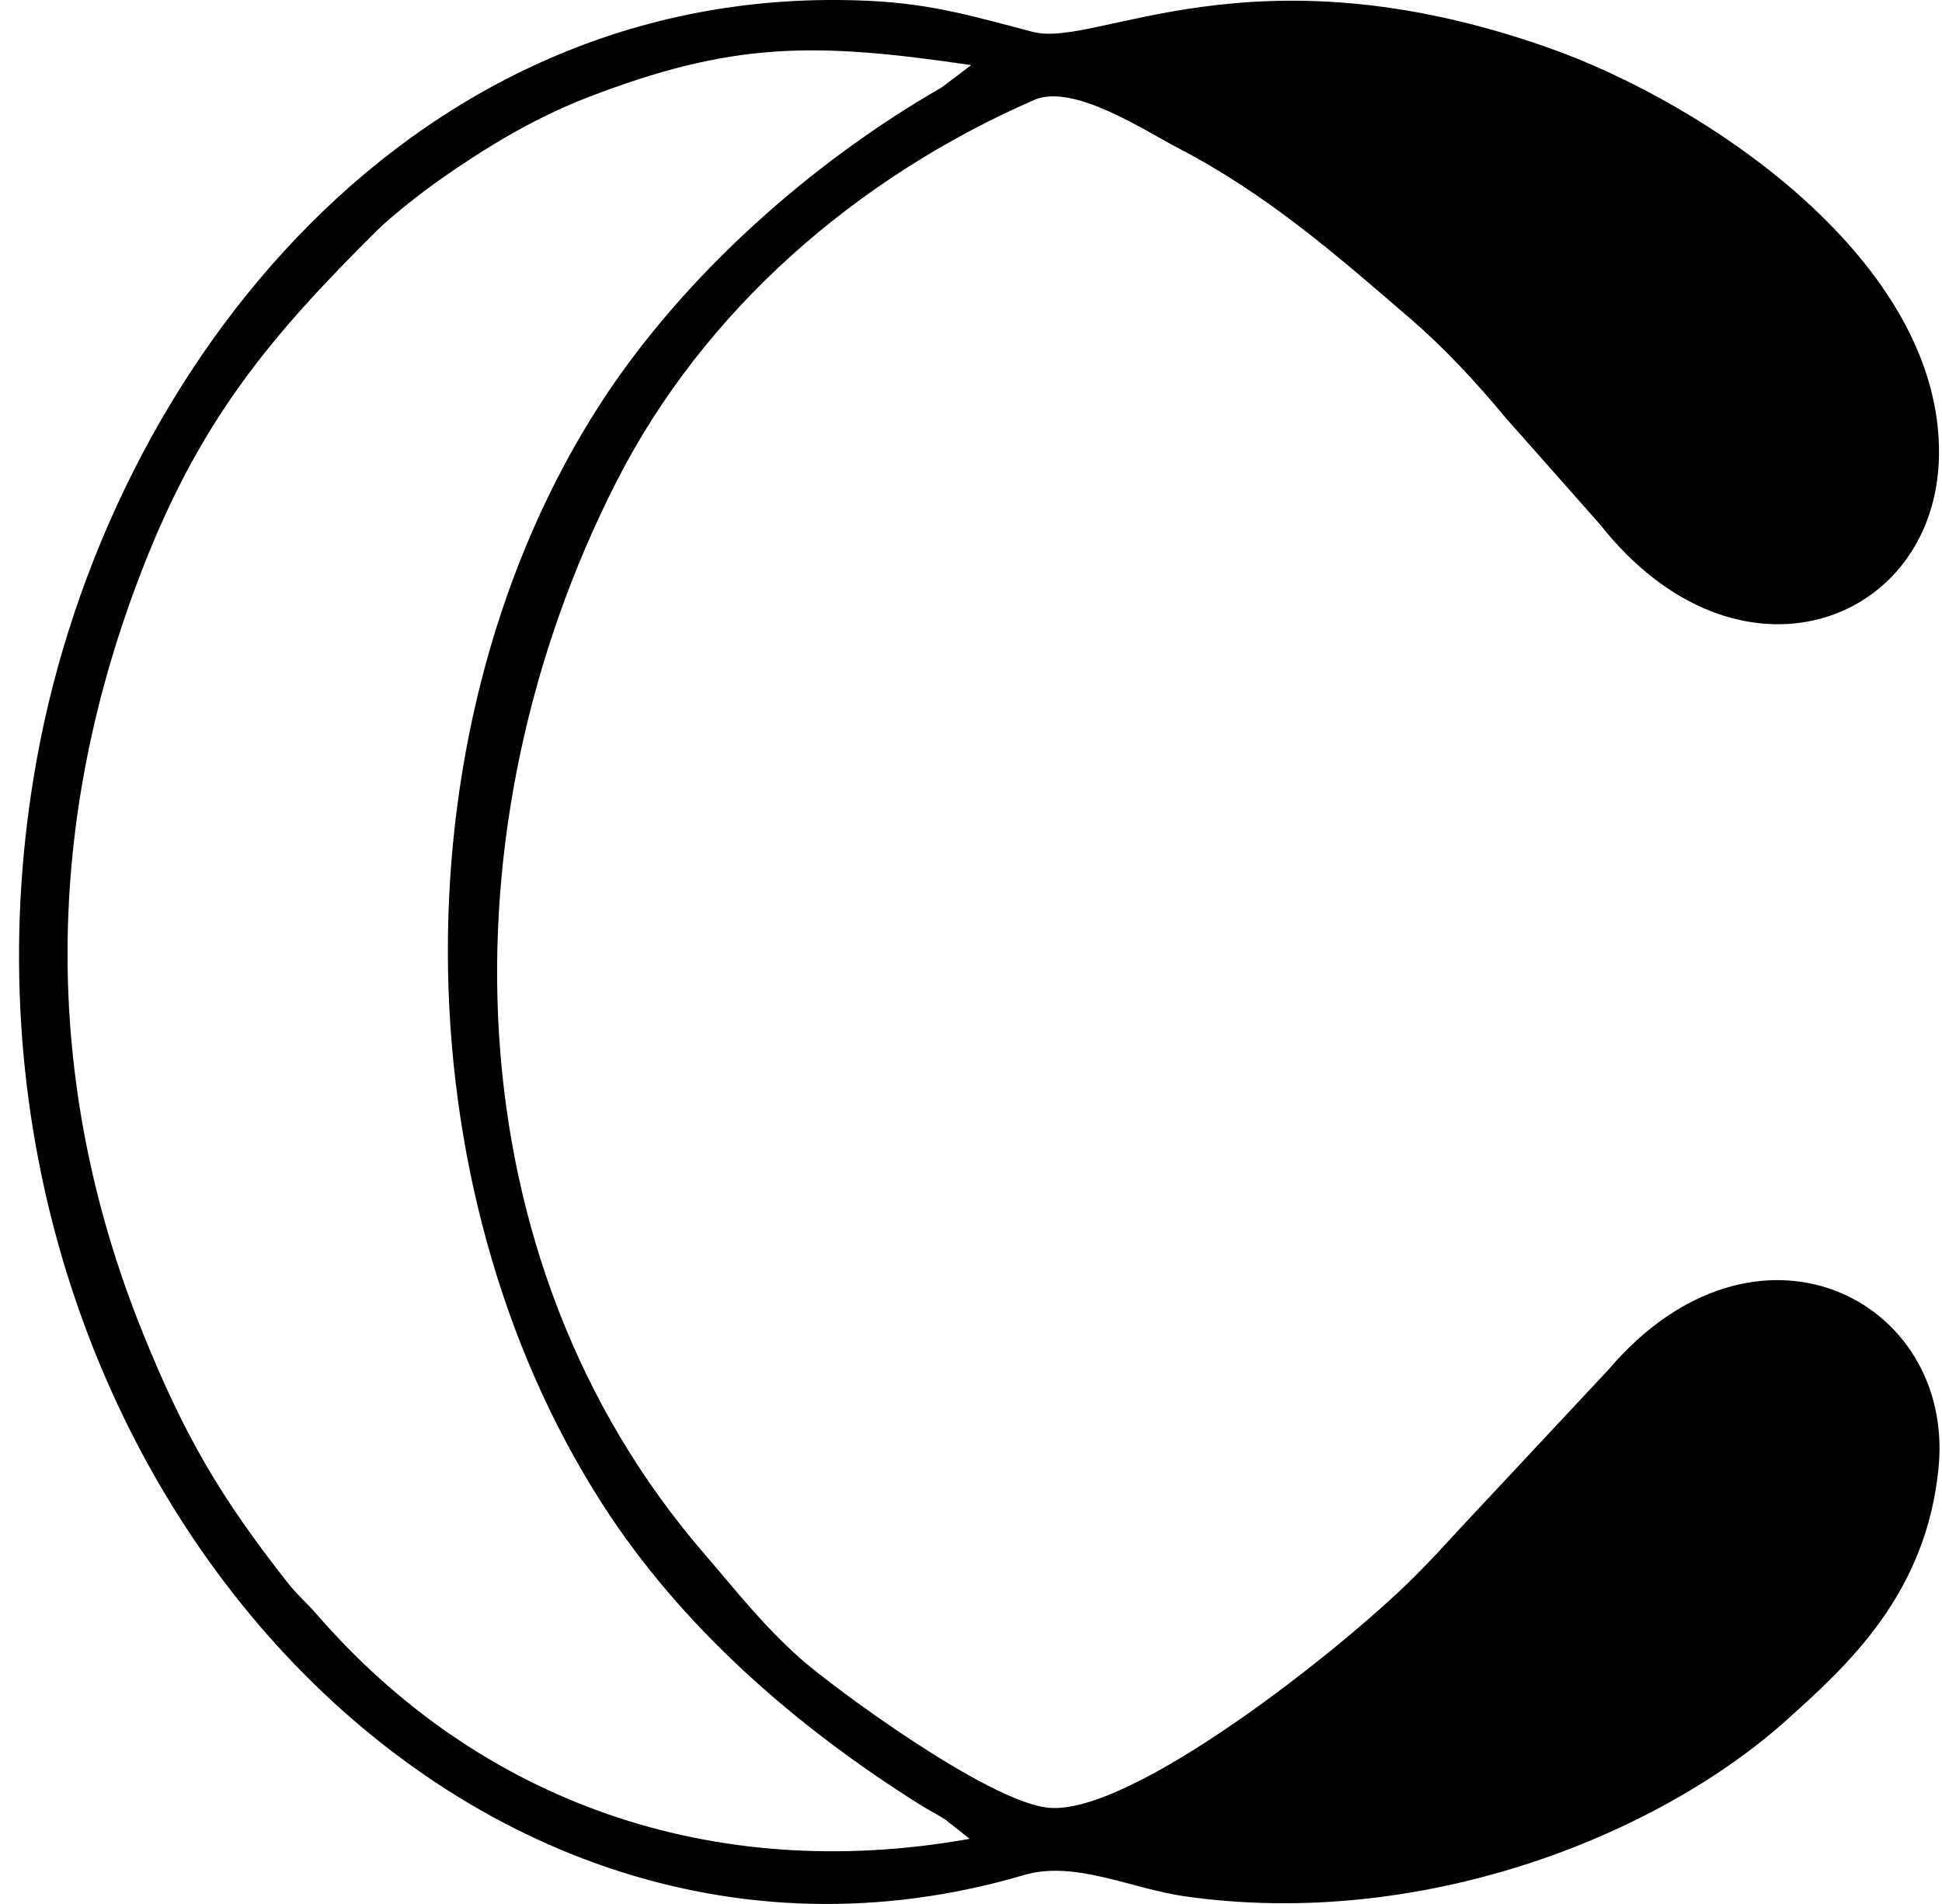 <svg width="51" height="50" viewBox="0 0 51 50" fill="none" xmlns="http://www.w3.org/2000/svg">
<path fill-rule="evenodd" clip-rule="evenodd" d="M25.464 48.289C18.695 49.499 12.575 47.31 8.3 42.373C8.059 42.096 7.792 41.869 7.538 41.543C5.806 39.335 4.854 37.744 3.73 34.951C1.069 28.332 1.168 21.527 3.752 14.912C5.28 10.99 7.126 8.805 9.914 6.04C10.276 5.681 11.092 5.038 11.6 4.684C12.652 3.95 13.94 3.138 15.399 2.571C19.221 1.093 21.361 1.098 25.505 1.71L24.725 2.299C21.284 4.276 17.929 7.259 15.762 10.61C10.403 18.915 10.435 31.111 15.817 39.494C17.902 42.744 20.922 45.351 24.109 47.359C24.426 47.559 24.544 47.609 24.811 47.772L25.464 48.289ZM27.155 2.626C28.18 2.177 30.048 3.424 30.945 3.891C33.271 5.097 35.121 6.715 37.034 8.365C37.945 9.15 38.771 10.043 39.541 10.972L42.021 13.774C45.635 18.358 50.848 16.395 50.921 11.965C51.002 6.878 44.85 2.721 40.634 1.243C32.85 -1.491 28.792 1.27 27.133 0.839C25.609 0.445 24.526 0.105 22.839 0.023C10.943 -0.552 2.841 9.576 0.964 19.949C-2.246 37.725 11.704 53.711 26.888 49.241C28.216 48.846 29.694 49.595 31.118 49.799C37.297 50.678 43.504 48.244 46.945 45.147C48.513 43.733 50.599 41.856 50.912 38.519C51.324 34.108 46.106 31.433 42.243 35.966L38.381 40.097C37.914 40.604 37.619 40.931 37.134 41.416C35.243 43.302 29.712 47.686 27.536 47.473C25.936 47.319 21.837 44.281 21.026 43.56C20.028 42.672 19.339 41.783 18.5 40.808C11.809 33.065 11.582 21.685 16.193 12.641C18.5 8.116 22.517 4.652 27.155 2.626Z" fill="black"/>
</svg>
